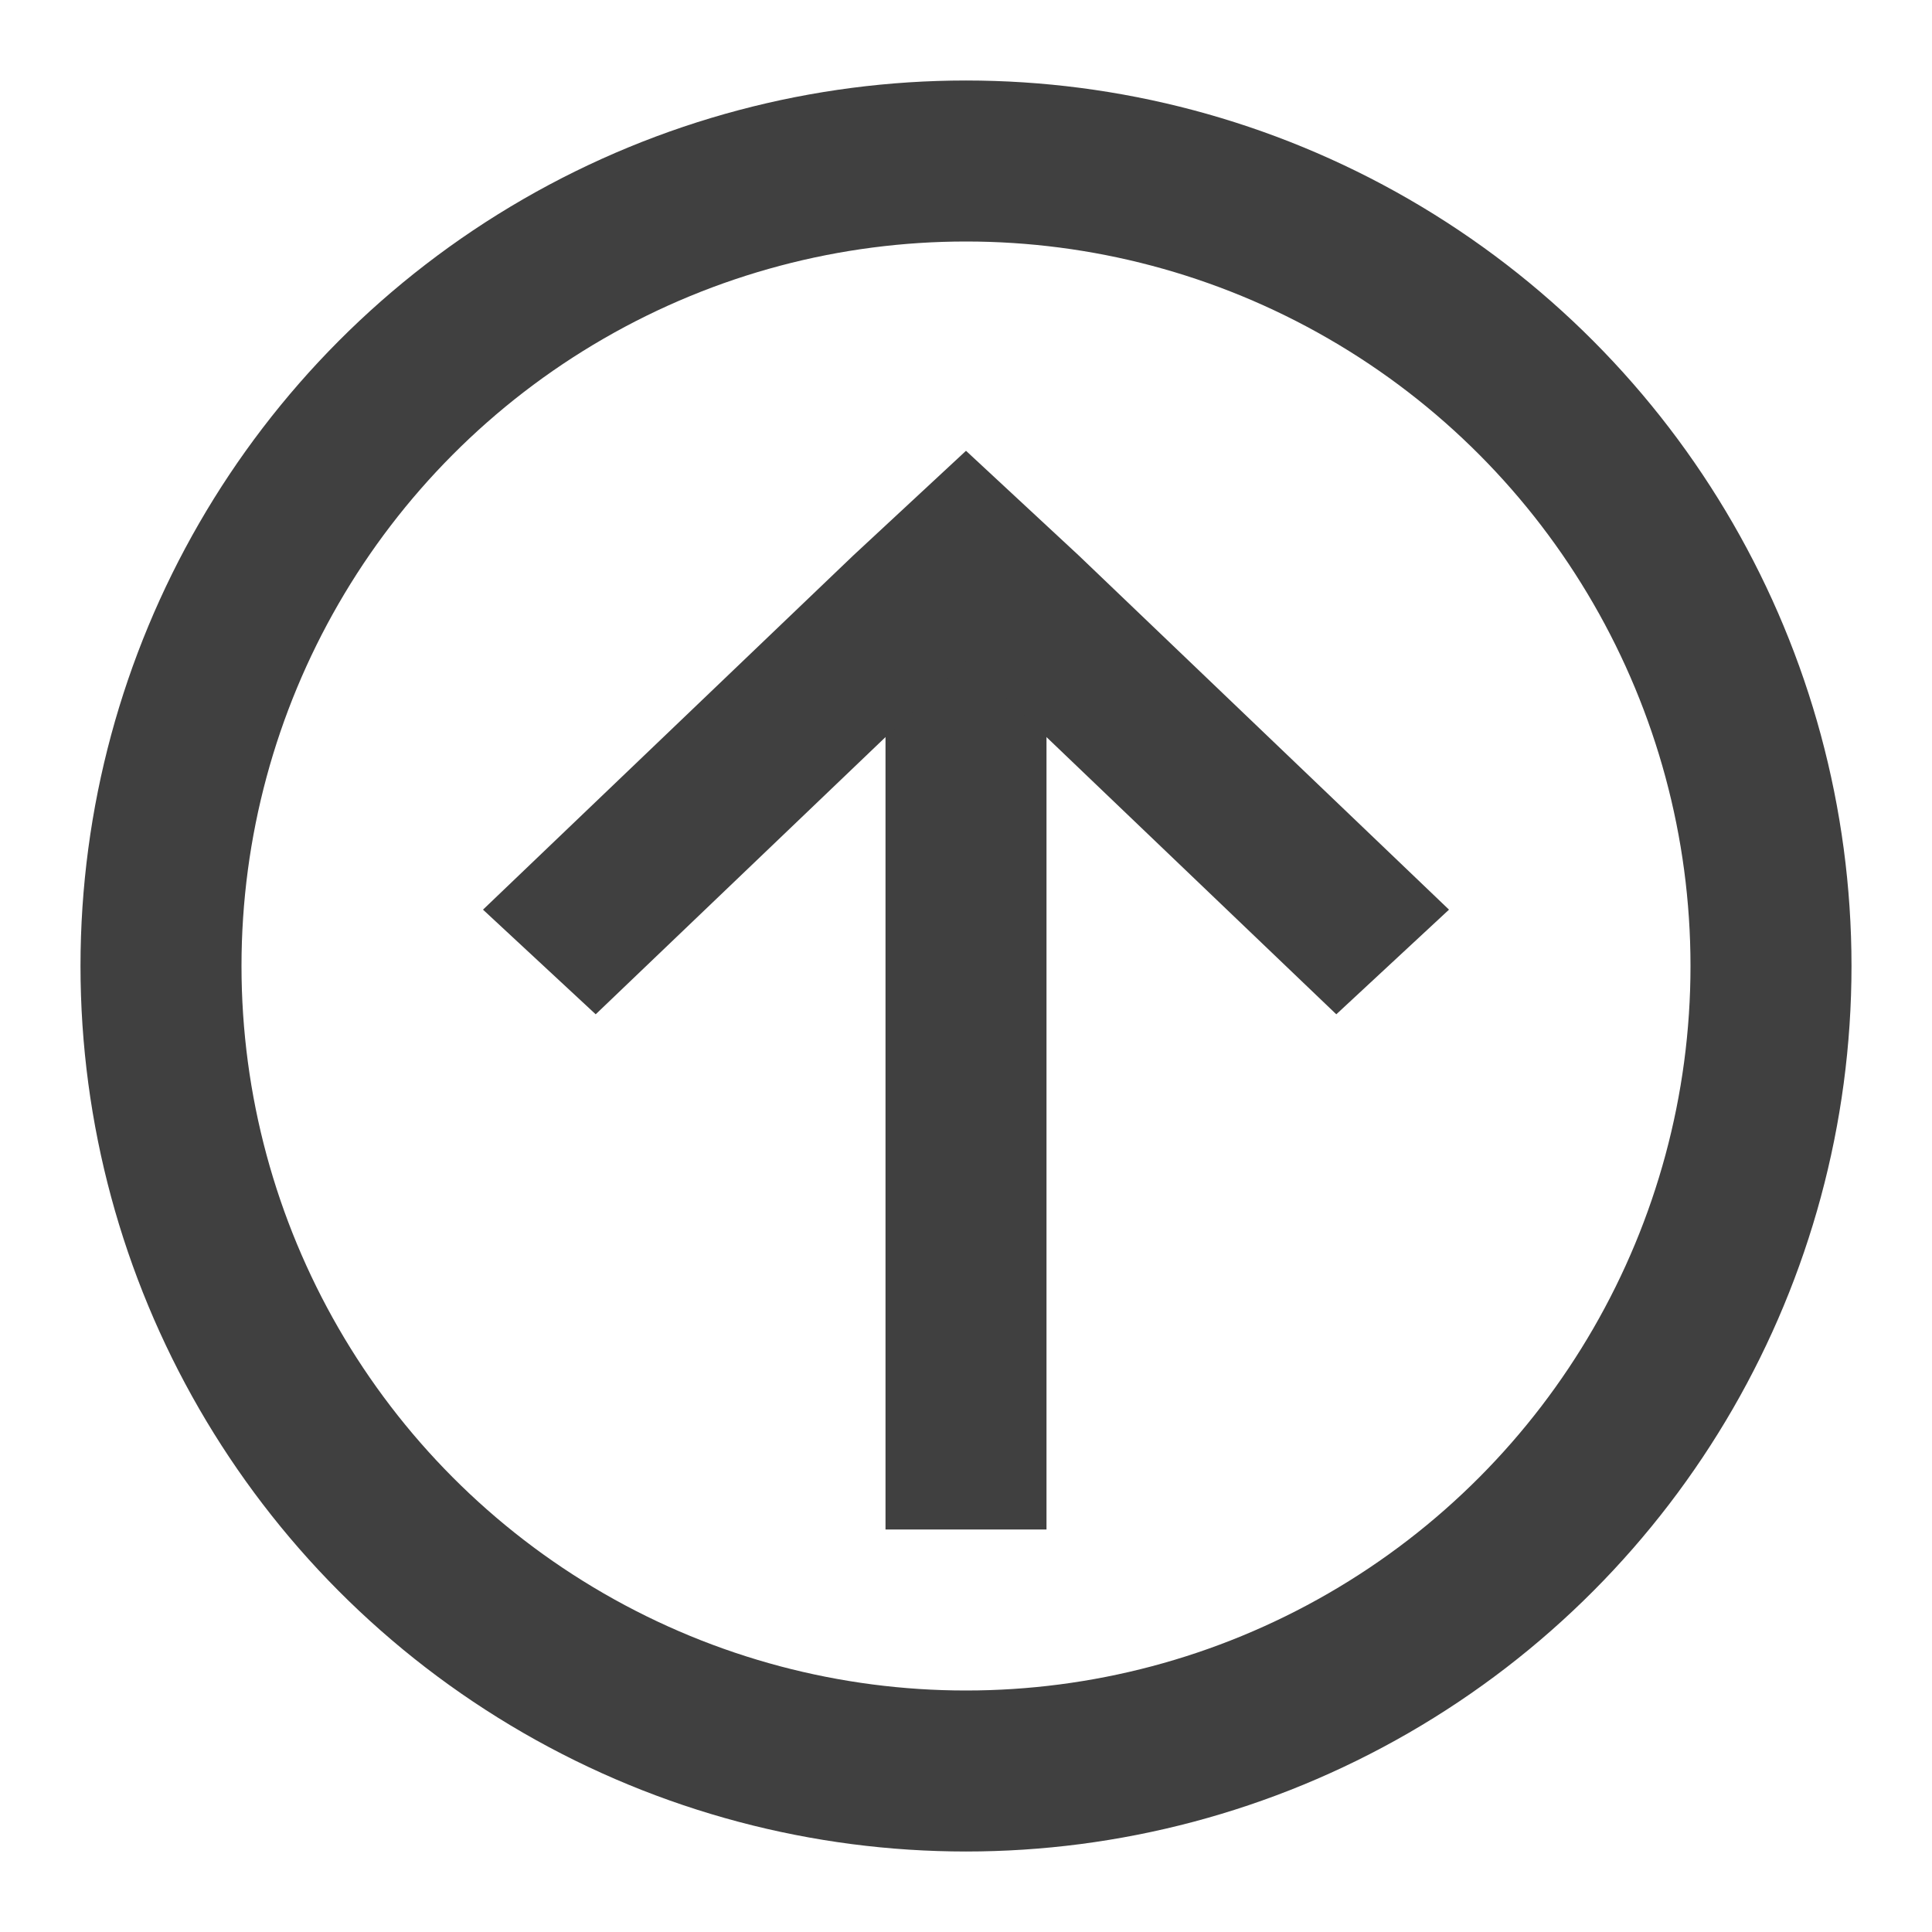 <?xml version="1.0" encoding="utf-8"?>
<!-- Generator: Adobe Illustrator 24.0.2, SVG Export Plug-In . SVG Version: 6.00 Build 0)  -->
<!DOCTYPE svg PUBLIC "-//W3C//DTD SVG 1.1//EN" "http://www.w3.org/Graphics/SVG/1.1/DTD/svg11.dtd">
<svg version="1.1" id="图层_1" xmlns:x="http://ns.adobe.com/Extensibility/1.0/" xmlns:i="http://ns.adobe.com/AdobeIllustrator/10.0/" xmlns:graph="http://ns.adobe.com/Graphs/1.0/"
	 xmlns="http://www.w3.org/2000/svg" xmlns:xlink="http://www.w3.org/1999/xlink" x="0px" y="0px" viewBox="0 0 24 24"
	 enable-background="new 0 0 24 24" xml:space="preserve">
<circle fill="none" stroke="#404040" stroke-width="2" stroke-miterlimit="10" cx="12" cy="12" r="10"/>
<rect x="11" y="7" transform="matrix(-1 -1.224647e-16 1.224647e-16 -1 24 26)" fill="#404040" width="2" height="12"/>
<polygon fill="#404040" points="18,11.3 13.4,6.9 13.4,6.9 12,5.6 10.6,6.9 10.6,6.9 6,11.3 7.4,12.6 12,8.2 16.6,12.6 "/>
</svg>
